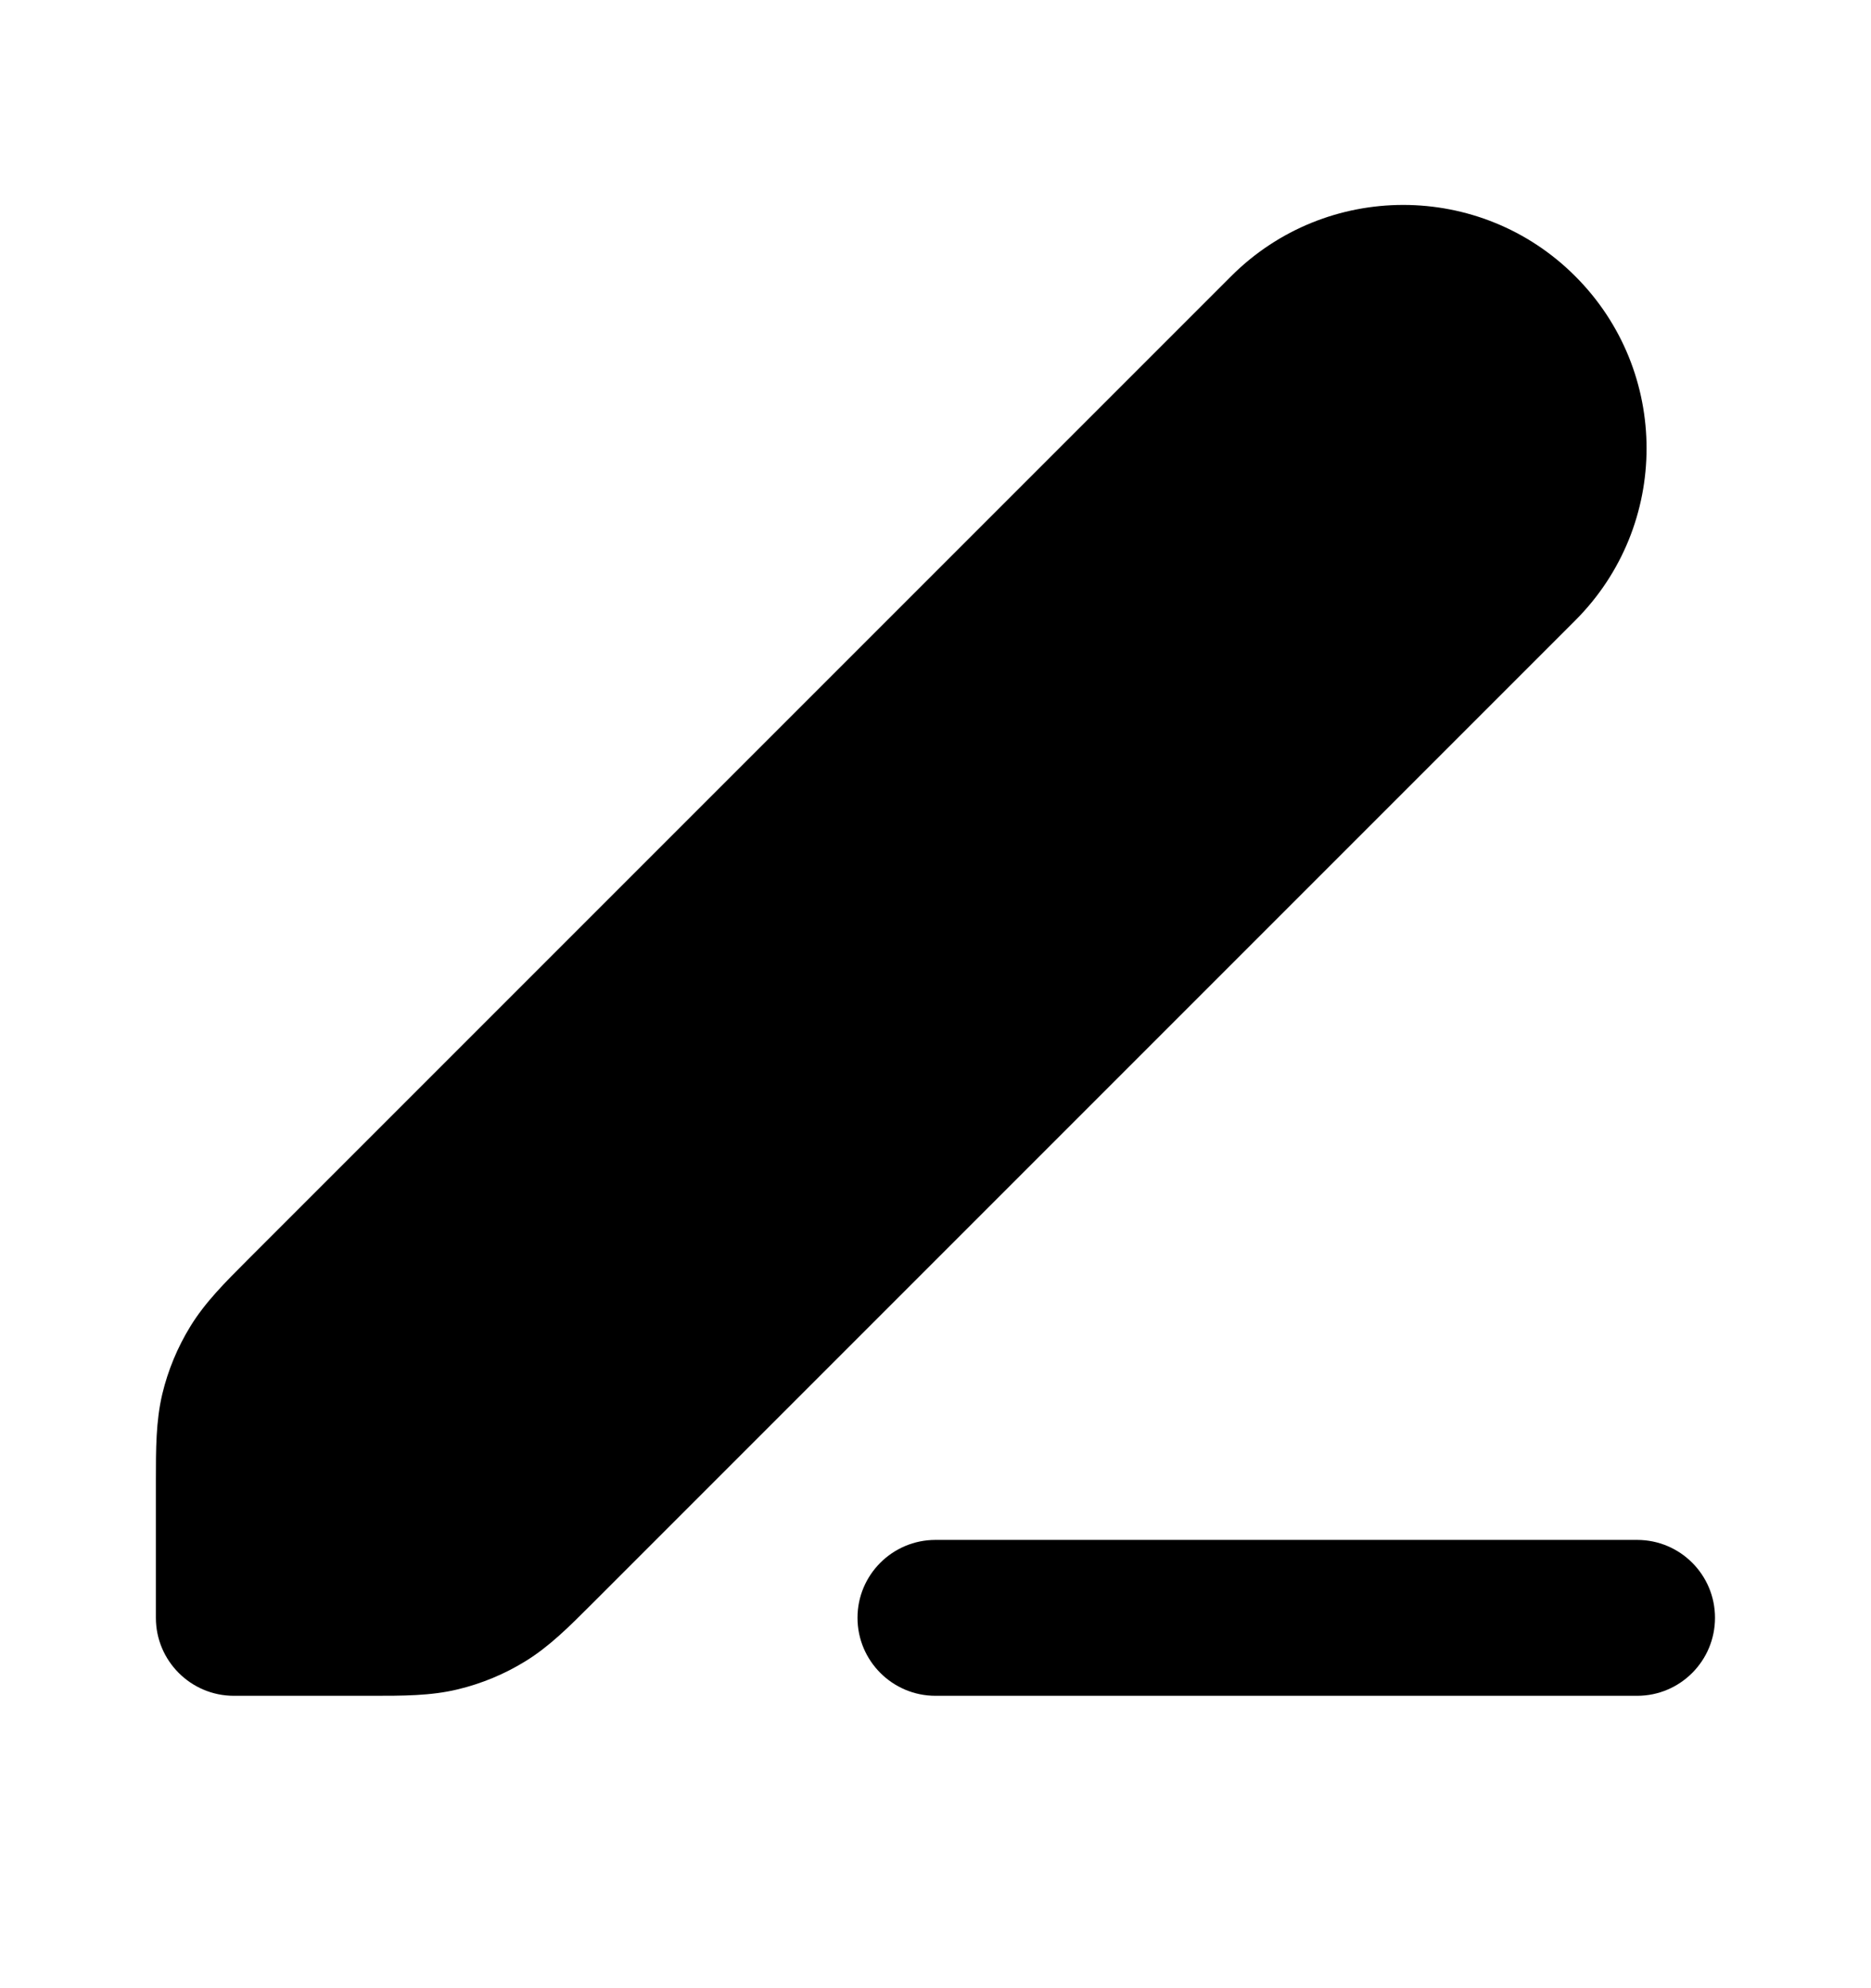 <svg width="16" height="17" viewBox="0 0 16 17" fill="none" xmlns="http://www.w3.org/2000/svg">
<path fill-rule="evenodd" clip-rule="evenodd" d="M7.333 13.833C7.333 13.465 7.632 13.167 8 13.167H14C14.368 13.167 14.666 13.465 14.666 13.833C14.666 14.201 14.368 14.5 14 14.5H8C7.632 14.5 7.333 14.201 7.333 13.833Z" fill="black"/>
<path fill-rule="evenodd" clip-rule="evenodd" d="M10.528 2.362C11.341 1.549 12.659 1.549 13.471 2.362C14.284 3.175 14.284 4.492 13.471 5.305L5.096 13.68C5.083 13.693 5.07 13.706 5.057 13.719C4.865 13.911 4.696 14.08 4.492 14.205C4.314 14.315 4.118 14.396 3.914 14.445C3.682 14.501 3.443 14.5 3.172 14.5C3.153 14.5 3.135 14.5 3.116 14.5H2C1.632 14.5 1.333 14.201 1.333 13.833V12.717C1.333 12.698 1.333 12.68 1.333 12.661C1.333 12.39 1.333 12.151 1.388 11.919C1.437 11.715 1.518 11.52 1.628 11.341C1.753 11.137 1.922 10.968 2.114 10.776C2.127 10.763 2.14 10.75 2.153 10.737L10.528 2.362Z" fill="black"/>
</svg>
